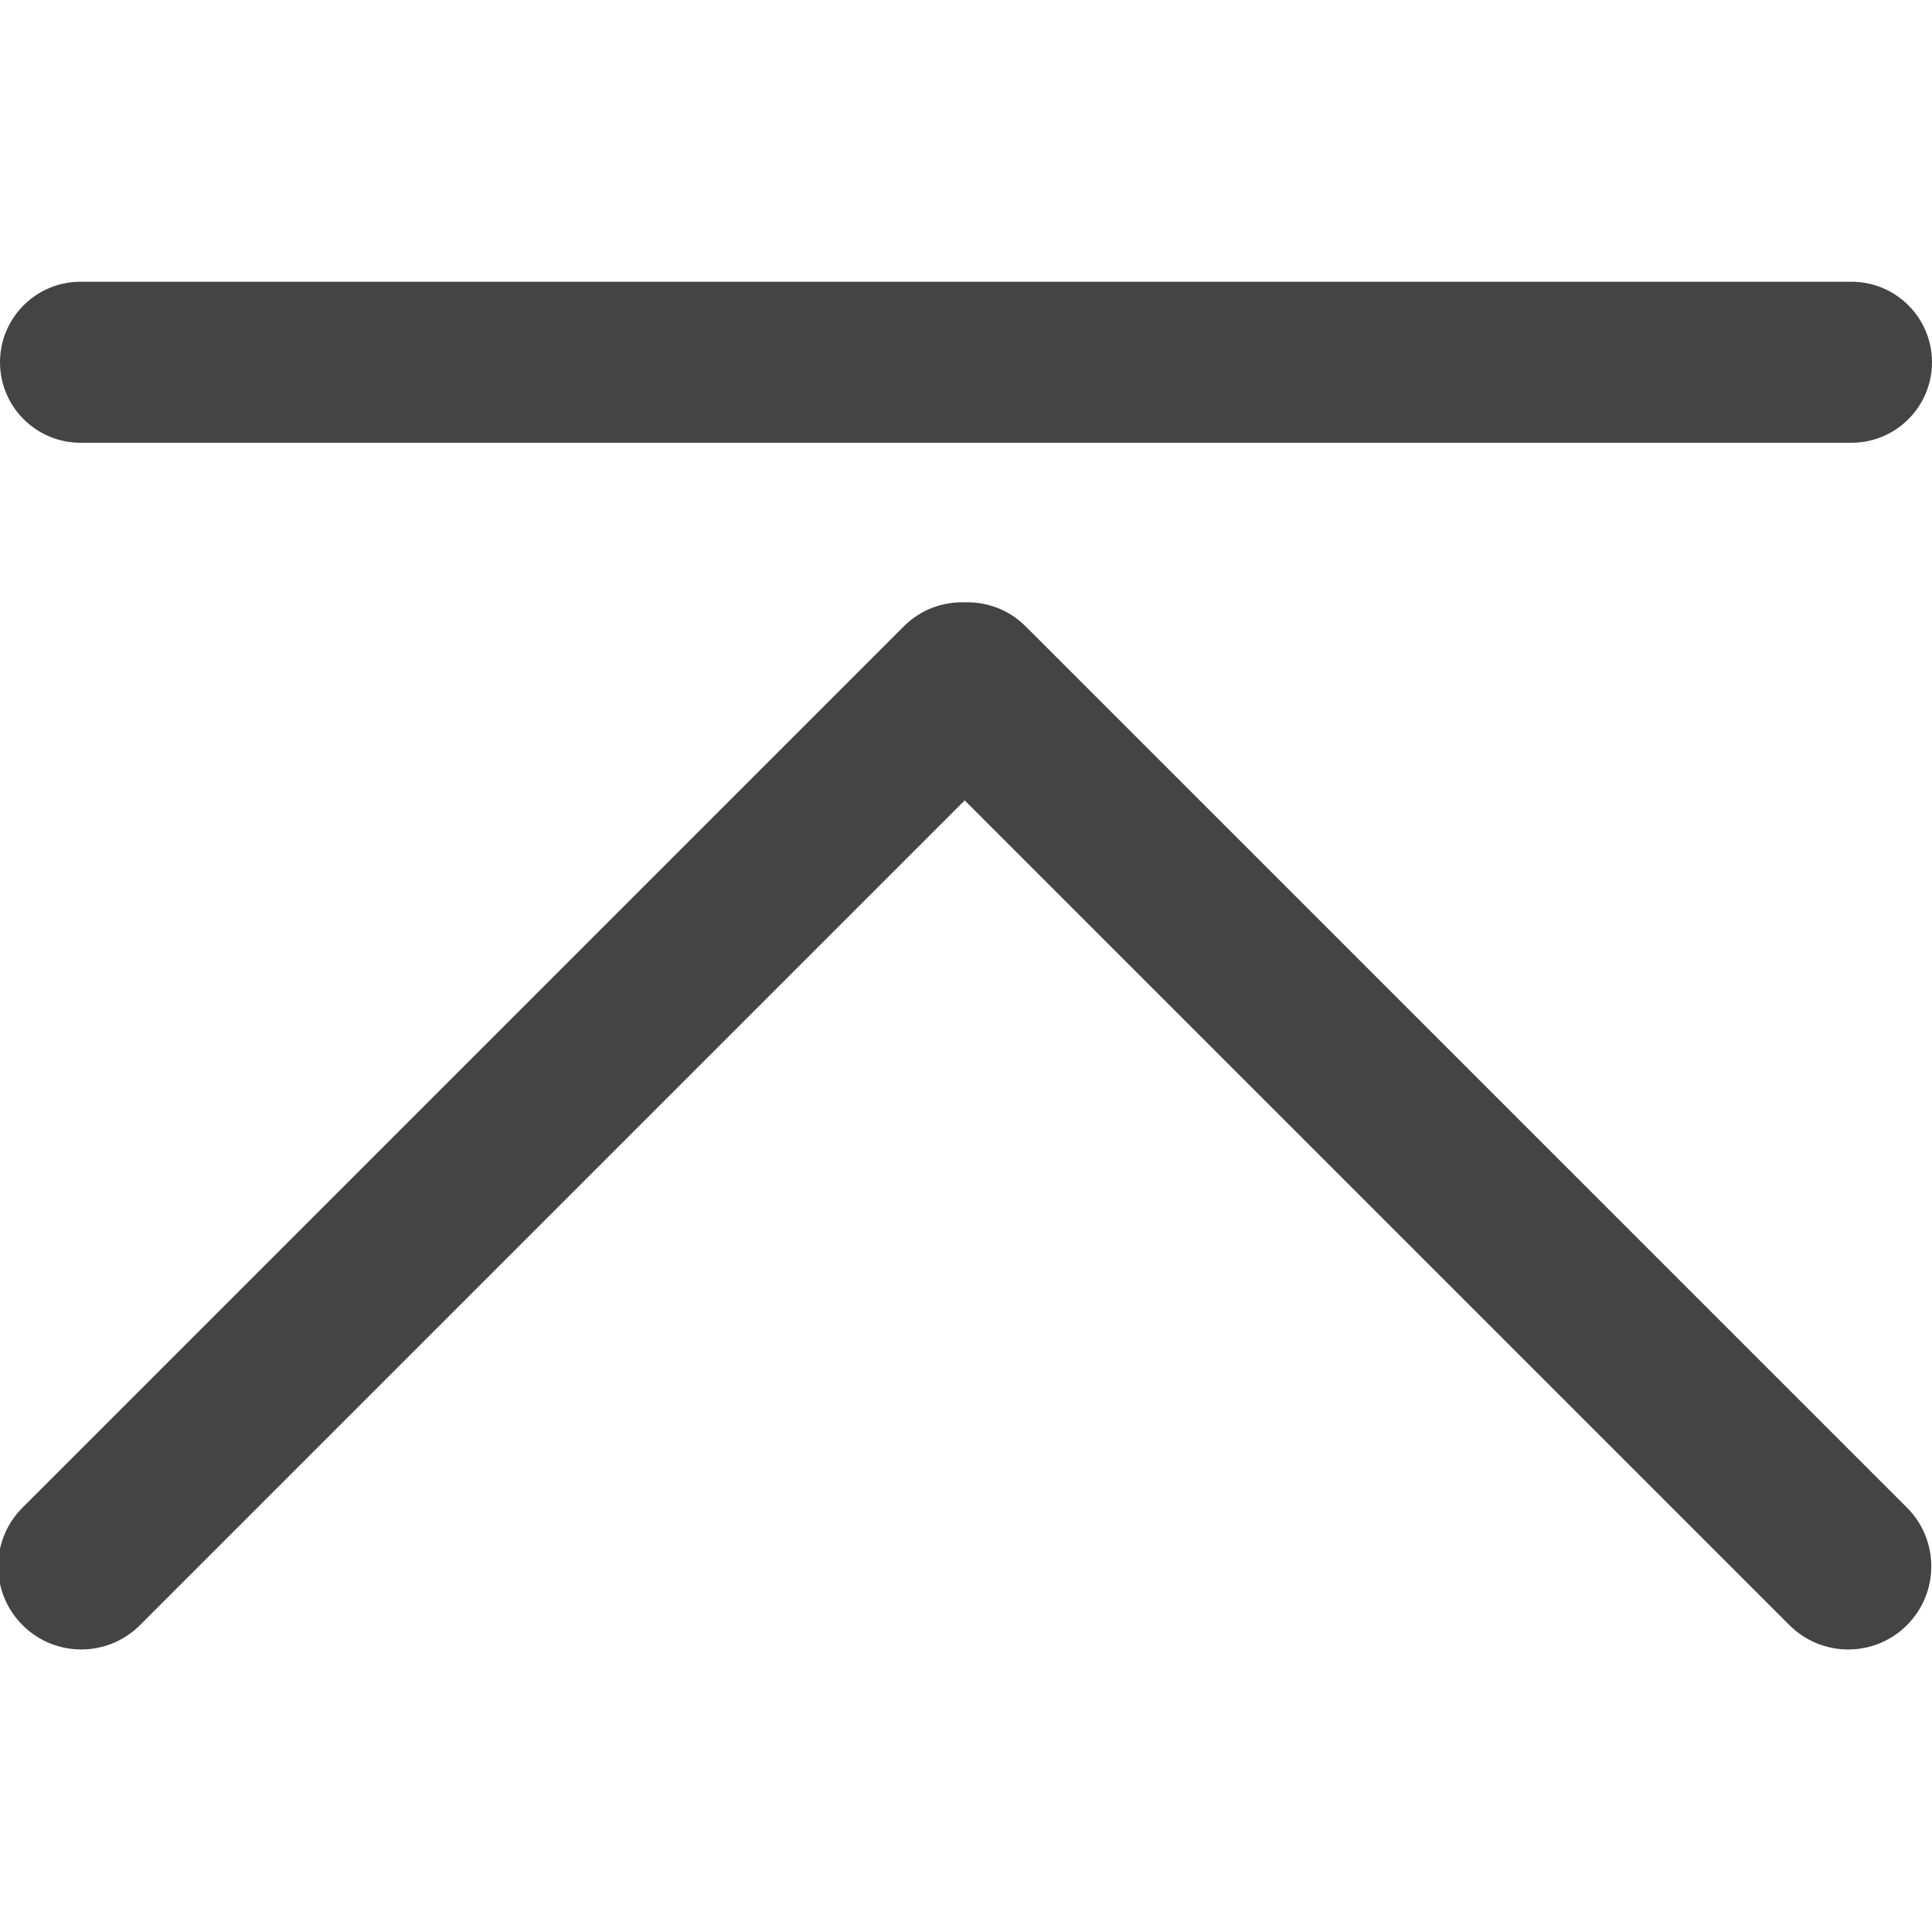 <svg xmlns="http://www.w3.org/2000/svg" xmlns:xlink="http://www.w3.org/1999/xlink" preserveAspectRatio="xMidYMid" width="24" height="24" viewBox="0 0 24 24">
  <defs>
    <style>
      .cls-1 {
        fill: #444;
        fill-rule: evenodd;
      }
    </style>
  </defs>
  <path d="M23.000,2.000 L1.000,2.000 C0.448,2.000 0.000,1.552 0.000,1.000 C0.000,0.448 0.448,0.000 1.000,0.000 L23.000,0.000 C23.552,0.000 24.000,0.448 24.000,1.000 C24.000,1.552 23.552,2.000 23.000,2.000 ZM11.228,4.280 C11.437,4.071 11.711,3.975 11.984,3.982 C12.257,3.975 12.532,4.071 12.740,4.280 L23.689,15.228 C24.092,15.631 24.092,16.285 23.689,16.688 C23.286,17.091 22.632,17.091 22.229,16.688 L11.984,6.443 L1.739,16.688 C1.336,17.091 0.683,17.091 0.280,16.688 C-0.124,16.285 -0.124,15.631 0.280,15.228 L11.228,4.280 Z" transform="translate(0 3.5)" class="cls-1"/>
</svg>
